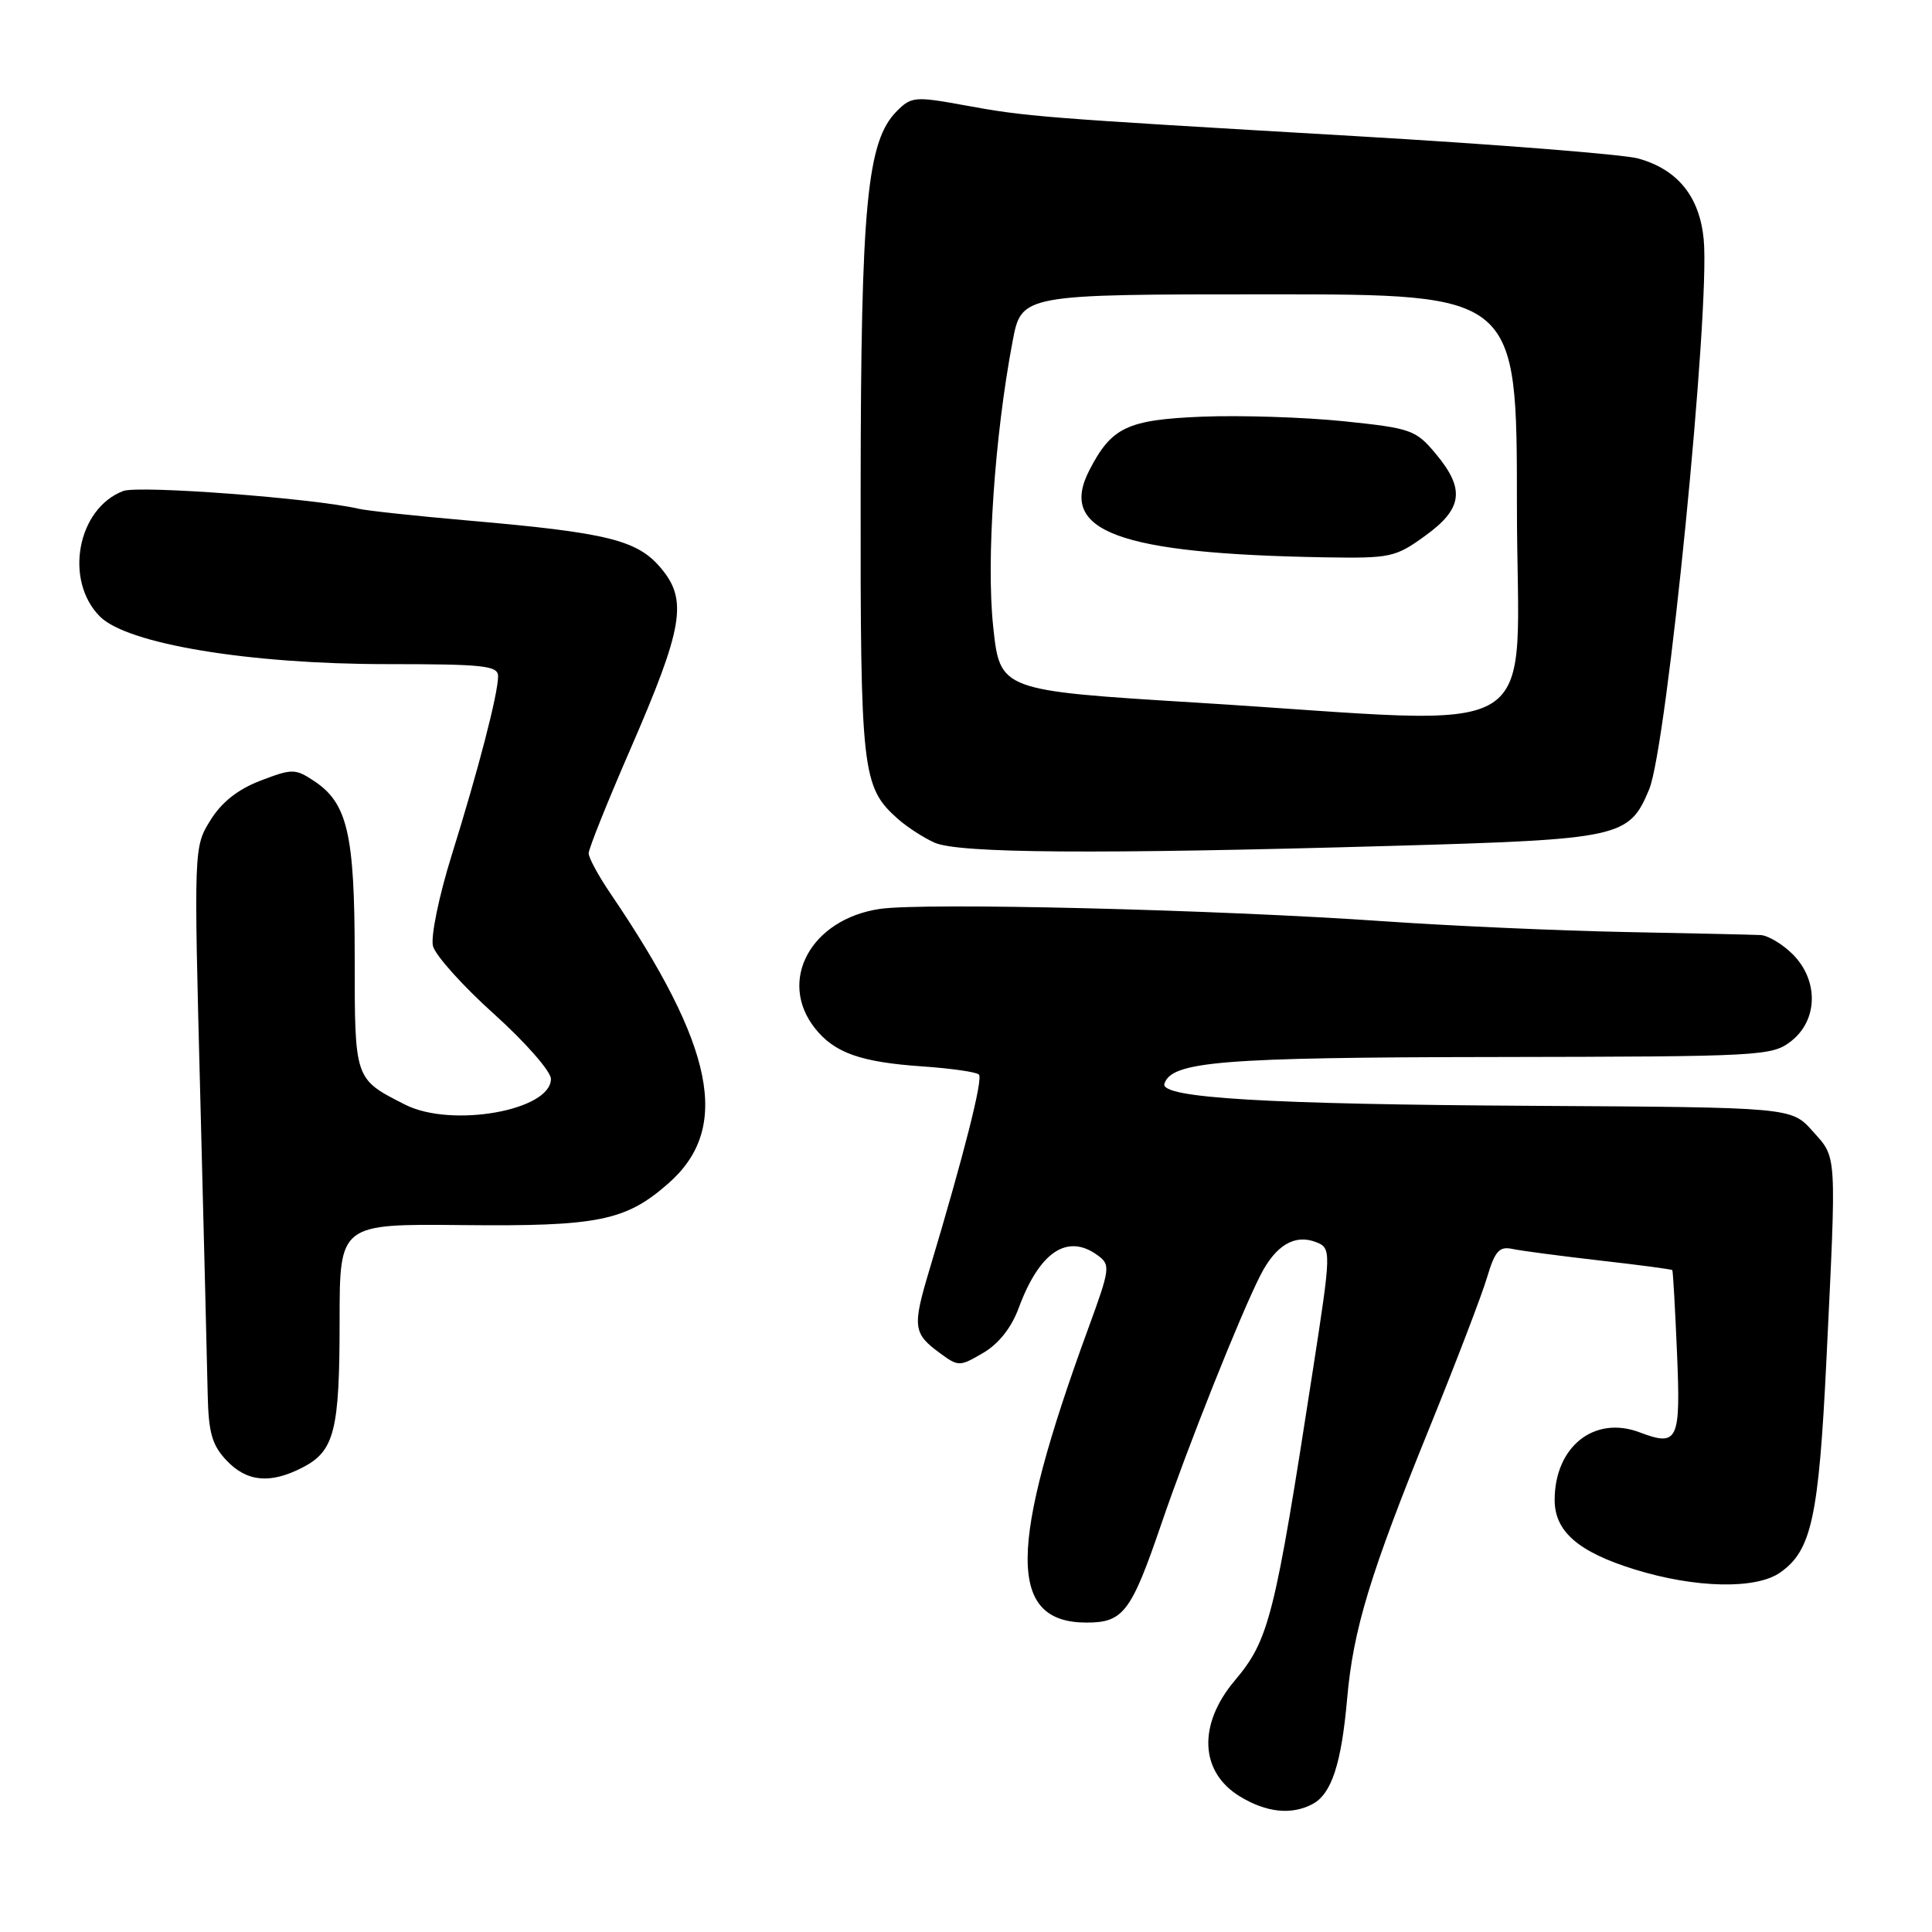 <?xml version="1.0" encoding="UTF-8" standalone="no"?>
<!DOCTYPE svg PUBLIC "-//W3C//DTD SVG 1.1//EN" "http://www.w3.org/Graphics/SVG/1.1/DTD/svg11.dtd" >
<svg xmlns="http://www.w3.org/2000/svg" xmlns:xlink="http://www.w3.org/1999/xlink" version="1.1" viewBox="0 0 256 256">
 <g >
 <path fill="currentColor"
d=" M 173.93 239.04 C 176.44 237.70 177.74 233.71 178.50 225.12 C 179.31 215.89 181.52 208.62 189.49 189.00 C 192.95 180.47 196.35 171.60 197.04 169.27 C 198.09 165.76 198.66 165.12 200.40 165.49 C 201.56 165.74 206.76 166.42 211.96 167.02 C 217.17 167.61 221.50 168.18 221.59 168.30 C 221.68 168.41 221.96 173.32 222.21 179.21 C 222.71 190.96 222.36 191.72 217.25 189.79 C 211.24 187.52 206.00 191.70 206.00 198.76 C 206.00 202.93 209.14 205.65 216.61 207.96 C 224.66 210.45 232.67 210.62 235.88 208.37 C 240.04 205.46 240.99 201.09 242.01 180.22 C 243.36 152.31 243.43 153.52 240.18 149.88 C 237.37 146.73 237.37 146.73 203.43 146.53 C 167.81 146.33 153.68 145.49 154.29 143.60 C 155.25 140.64 161.83 140.11 198.12 140.06 C 233.60 140.00 234.81 139.94 237.37 137.93 C 240.90 135.14 240.99 129.90 237.55 126.45 C 236.20 125.10 234.28 123.96 233.30 123.90 C 232.31 123.85 224.30 123.67 215.50 123.50 C 206.70 123.33 192.30 122.69 183.50 122.08 C 160.97 120.51 122.37 119.57 116.56 120.44 C 107.45 121.80 103.02 129.94 107.97 136.23 C 110.55 139.51 114.03 140.75 122.31 141.31 C 126.05 141.57 129.38 142.05 129.71 142.38 C 130.28 142.95 127.76 152.89 123.14 168.30 C 120.88 175.84 120.99 176.70 124.58 179.32 C 126.99 181.09 127.17 181.09 130.27 179.27 C 132.33 178.07 134.02 175.93 134.99 173.30 C 137.74 165.87 141.43 163.40 145.44 166.33 C 147.17 167.60 147.12 168.04 144.18 176.08 C 133.56 205.11 133.50 215.00 143.98 215.00 C 148.85 215.00 149.89 213.62 153.89 201.91 C 157.37 191.71 164.35 174.19 167.02 168.96 C 169.04 165.00 171.55 163.50 174.36 164.58 C 176.42 165.38 176.42 165.67 173.98 181.44 C 168.89 214.39 168.17 217.27 163.60 222.70 C 158.70 228.52 158.98 234.80 164.28 238.03 C 167.80 240.18 171.14 240.53 173.93 239.04 Z  M 40.09 194.45 C 44.32 192.27 45.00 189.58 45.00 175.02 C 45.00 162.17 45.00 162.17 61.25 162.33 C 79.24 162.52 82.91 161.78 88.56 156.81 C 96.89 149.50 94.73 138.77 80.84 118.32 C 79.28 116.02 78.00 113.66 78.00 113.06 C 78.00 112.47 80.49 106.25 83.54 99.24 C 90.54 83.12 91.15 79.52 87.57 75.27 C 84.44 71.55 80.52 70.58 62.00 68.97 C 55.12 68.37 48.60 67.67 47.50 67.41 C 41.54 66.02 18.40 64.28 16.33 65.06 C 10.23 67.38 8.47 76.92 13.25 81.70 C 16.88 85.33 32.99 88.00 51.25 88.00 C 64.13 88.00 66.00 88.20 66.00 89.61 C 66.00 91.91 63.40 101.94 59.86 113.29 C 58.16 118.73 57.06 124.09 57.37 125.35 C 57.68 126.59 61.33 130.65 65.47 134.37 C 69.61 138.10 73.00 141.96 73.00 142.96 C 73.00 147.15 59.83 149.48 53.70 146.38 C 46.94 142.95 47.00 143.14 47.00 126.81 C 47.00 110.46 46.05 106.39 41.56 103.45 C 39.11 101.84 38.70 101.84 34.52 103.44 C 31.52 104.59 29.37 106.29 27.88 108.69 C 25.68 112.25 25.68 112.27 26.54 145.37 C 27.01 163.59 27.45 181.31 27.52 184.75 C 27.63 189.83 28.09 191.47 30.00 193.50 C 32.70 196.37 35.81 196.66 40.09 194.45 Z  M 184.20 112.09 C 214.81 111.22 215.85 110.99 218.52 104.60 C 220.88 98.97 226.63 40.93 225.75 31.72 C 225.20 26.04 222.31 22.46 217.07 21.00 C 215.11 20.46 198.20 19.12 179.50 18.03 C 137.47 15.58 136.08 15.47 127.69 13.93 C 121.27 12.76 120.75 12.80 118.84 14.72 C 114.88 18.68 114.07 27.07 114.04 64.78 C 114.00 102.37 114.21 104.26 118.95 108.49 C 120.18 109.58 122.38 111.01 123.84 111.66 C 127.02 113.07 145.17 113.20 184.20 112.09 Z  M 158.50 93.10 C 132.50 91.50 132.50 91.50 131.60 83.00 C 130.67 74.26 131.79 57.80 134.17 45.25 C 135.35 39.00 135.35 39.00 168.18 39.00 C 201.00 39.00 201.00 39.00 201.00 67.00 C 201.00 99.19 206.12 96.04 158.50 93.10 Z  M 188.85 70.99 C 193.83 67.39 194.16 64.81 190.23 60.11 C 187.60 56.96 186.98 56.74 177.98 55.81 C 172.77 55.28 164.36 55.01 159.31 55.21 C 149.36 55.62 147.29 56.60 144.35 62.30 C 140.15 70.42 148.17 73.38 175.60 73.85 C 184.24 73.99 184.91 73.85 188.85 70.99 Z "/>
</g>
</svg>